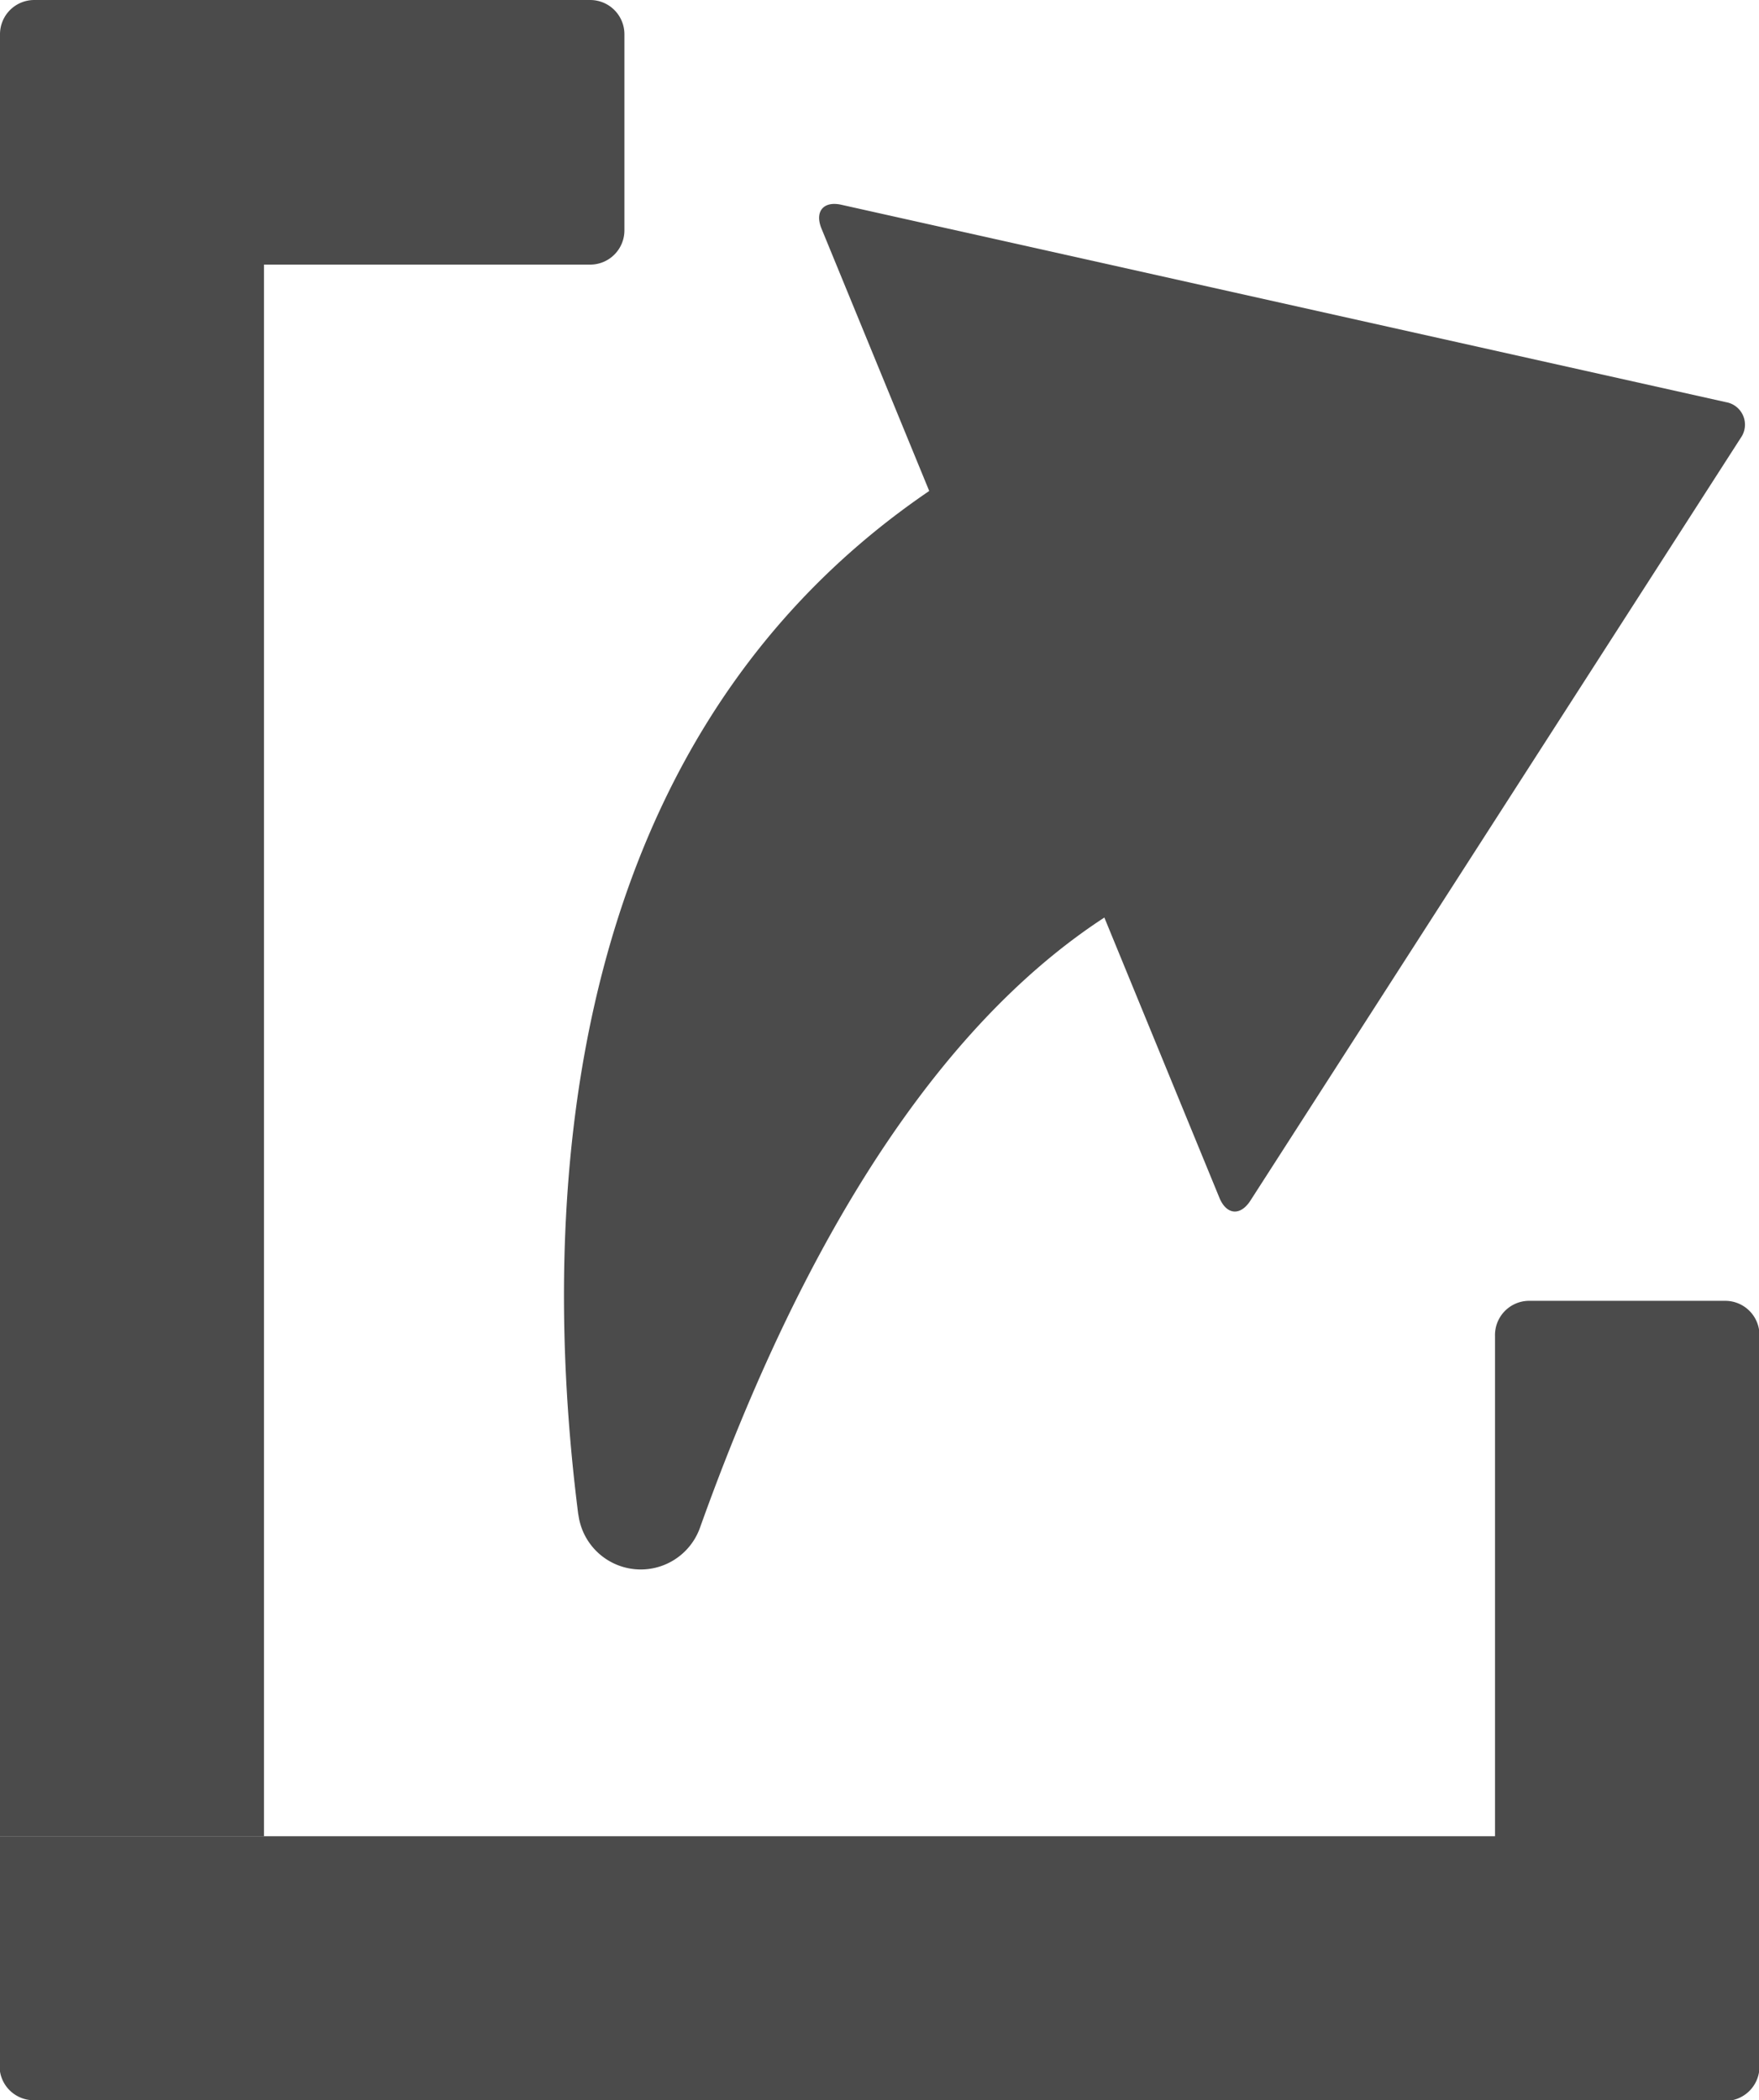 <svg id="assisten_share" xmlns="http://www.w3.org/2000/svg" width="15.412" height="18.398" viewBox="0 0 15.412 18.398">
  <rect id="Rectangle_70" data-name="Rectangle 70" width="2.313" height="14.355" transform="translate(0 1.73)" fill="#4b4b4b"/>
  <path id="Path_144" data-name="Path 144" d="M186.906,153.84h1.721a.3.3,0,0,1,.3.3v6.409a.3.3,0,0,1-.3.3H186.61v-6.7A.3.3,0,0,1,186.906,153.84Z" transform="translate(-173.511 -142.445)" fill="#4b4b4b"/>
  <path id="Path_145" data-name="Path 145" d="M0,0H2.313V13.523a.3.3,0,0,1-.3.3H0Z" transform="translate(13.819 16.085) rotate(90)" fill="#4b4b4b"/>
  <path id="Path_146" data-name="Path 146" d="M.3,0H2.018a.3.3,0,0,1,.3.3V5.471H.3a.3.3,0,0,1-.3-.3V.3A.3.3,0,0,1,.3,0Z" transform="translate(5.471 0) rotate(90)" fill="#4b4b4b"/>
  <path id="Path_147" data-name="Path 147" d="M103.988,80.969c-.388-3.041-.2-8.4,5.417-10.049l1.432,4.1c-.1.174-3.393-.621-5.783,6.063a.551.551,0,0,1-1.065-.113Z" transform="translate(-98.921 -67.7)" fill="#4b4b4b"/>
  <path id="Path_148" data-name="Path 148" d="M130.324,65.114c-.088.137-.21.126-.272-.025L126.566,56.6c-.062-.15.017-.245.175-.209l7.75,1.729a.2.2,0,0,1,.129.313Z" transform="translate(-119.368 -54.597)" fill="#4b4b4b"/>
</svg>
